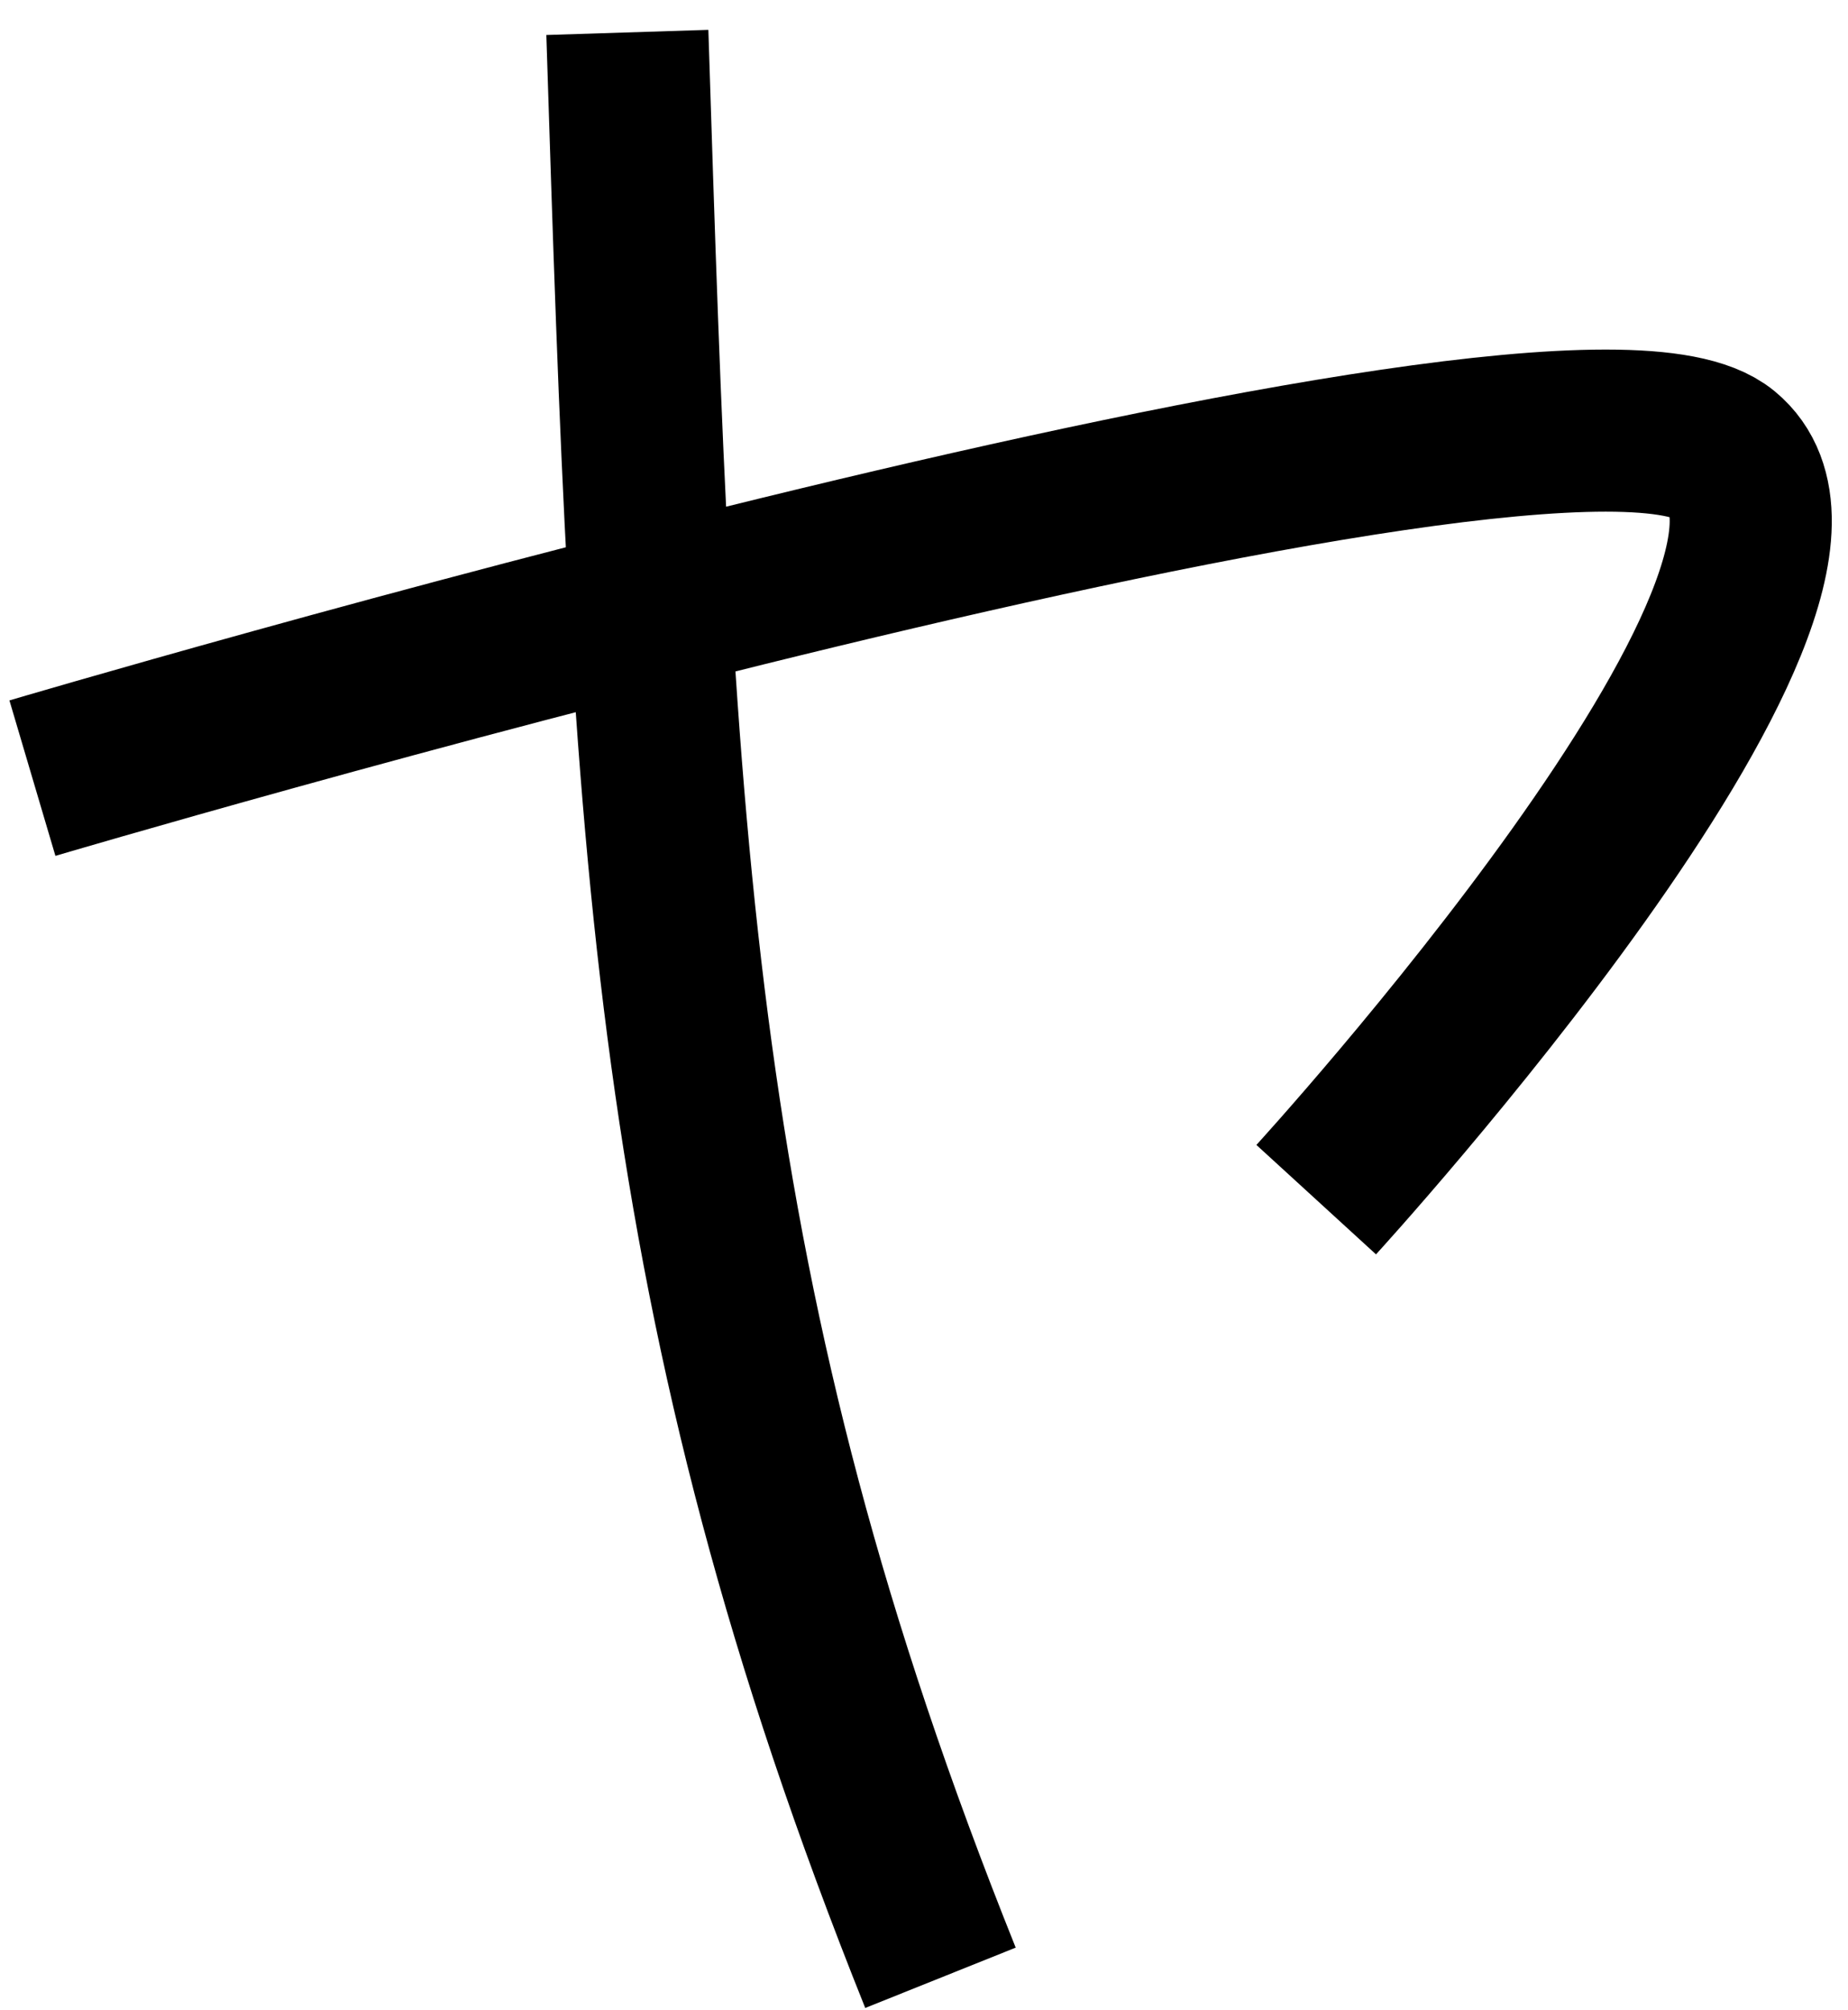 <svg width="57" height="62" viewBox="0 0 57 62" fill="none" xmlns="http://www.w3.org/2000/svg">
<path d="M1 24C1 24 48.324 10 53.153 14C57.981 18 40.597 37 40.597 37M19.35 1C20.148 26.038 20.614 40.066 29.008 61" stroke="black" stroke-width="5"/>
</svg>
